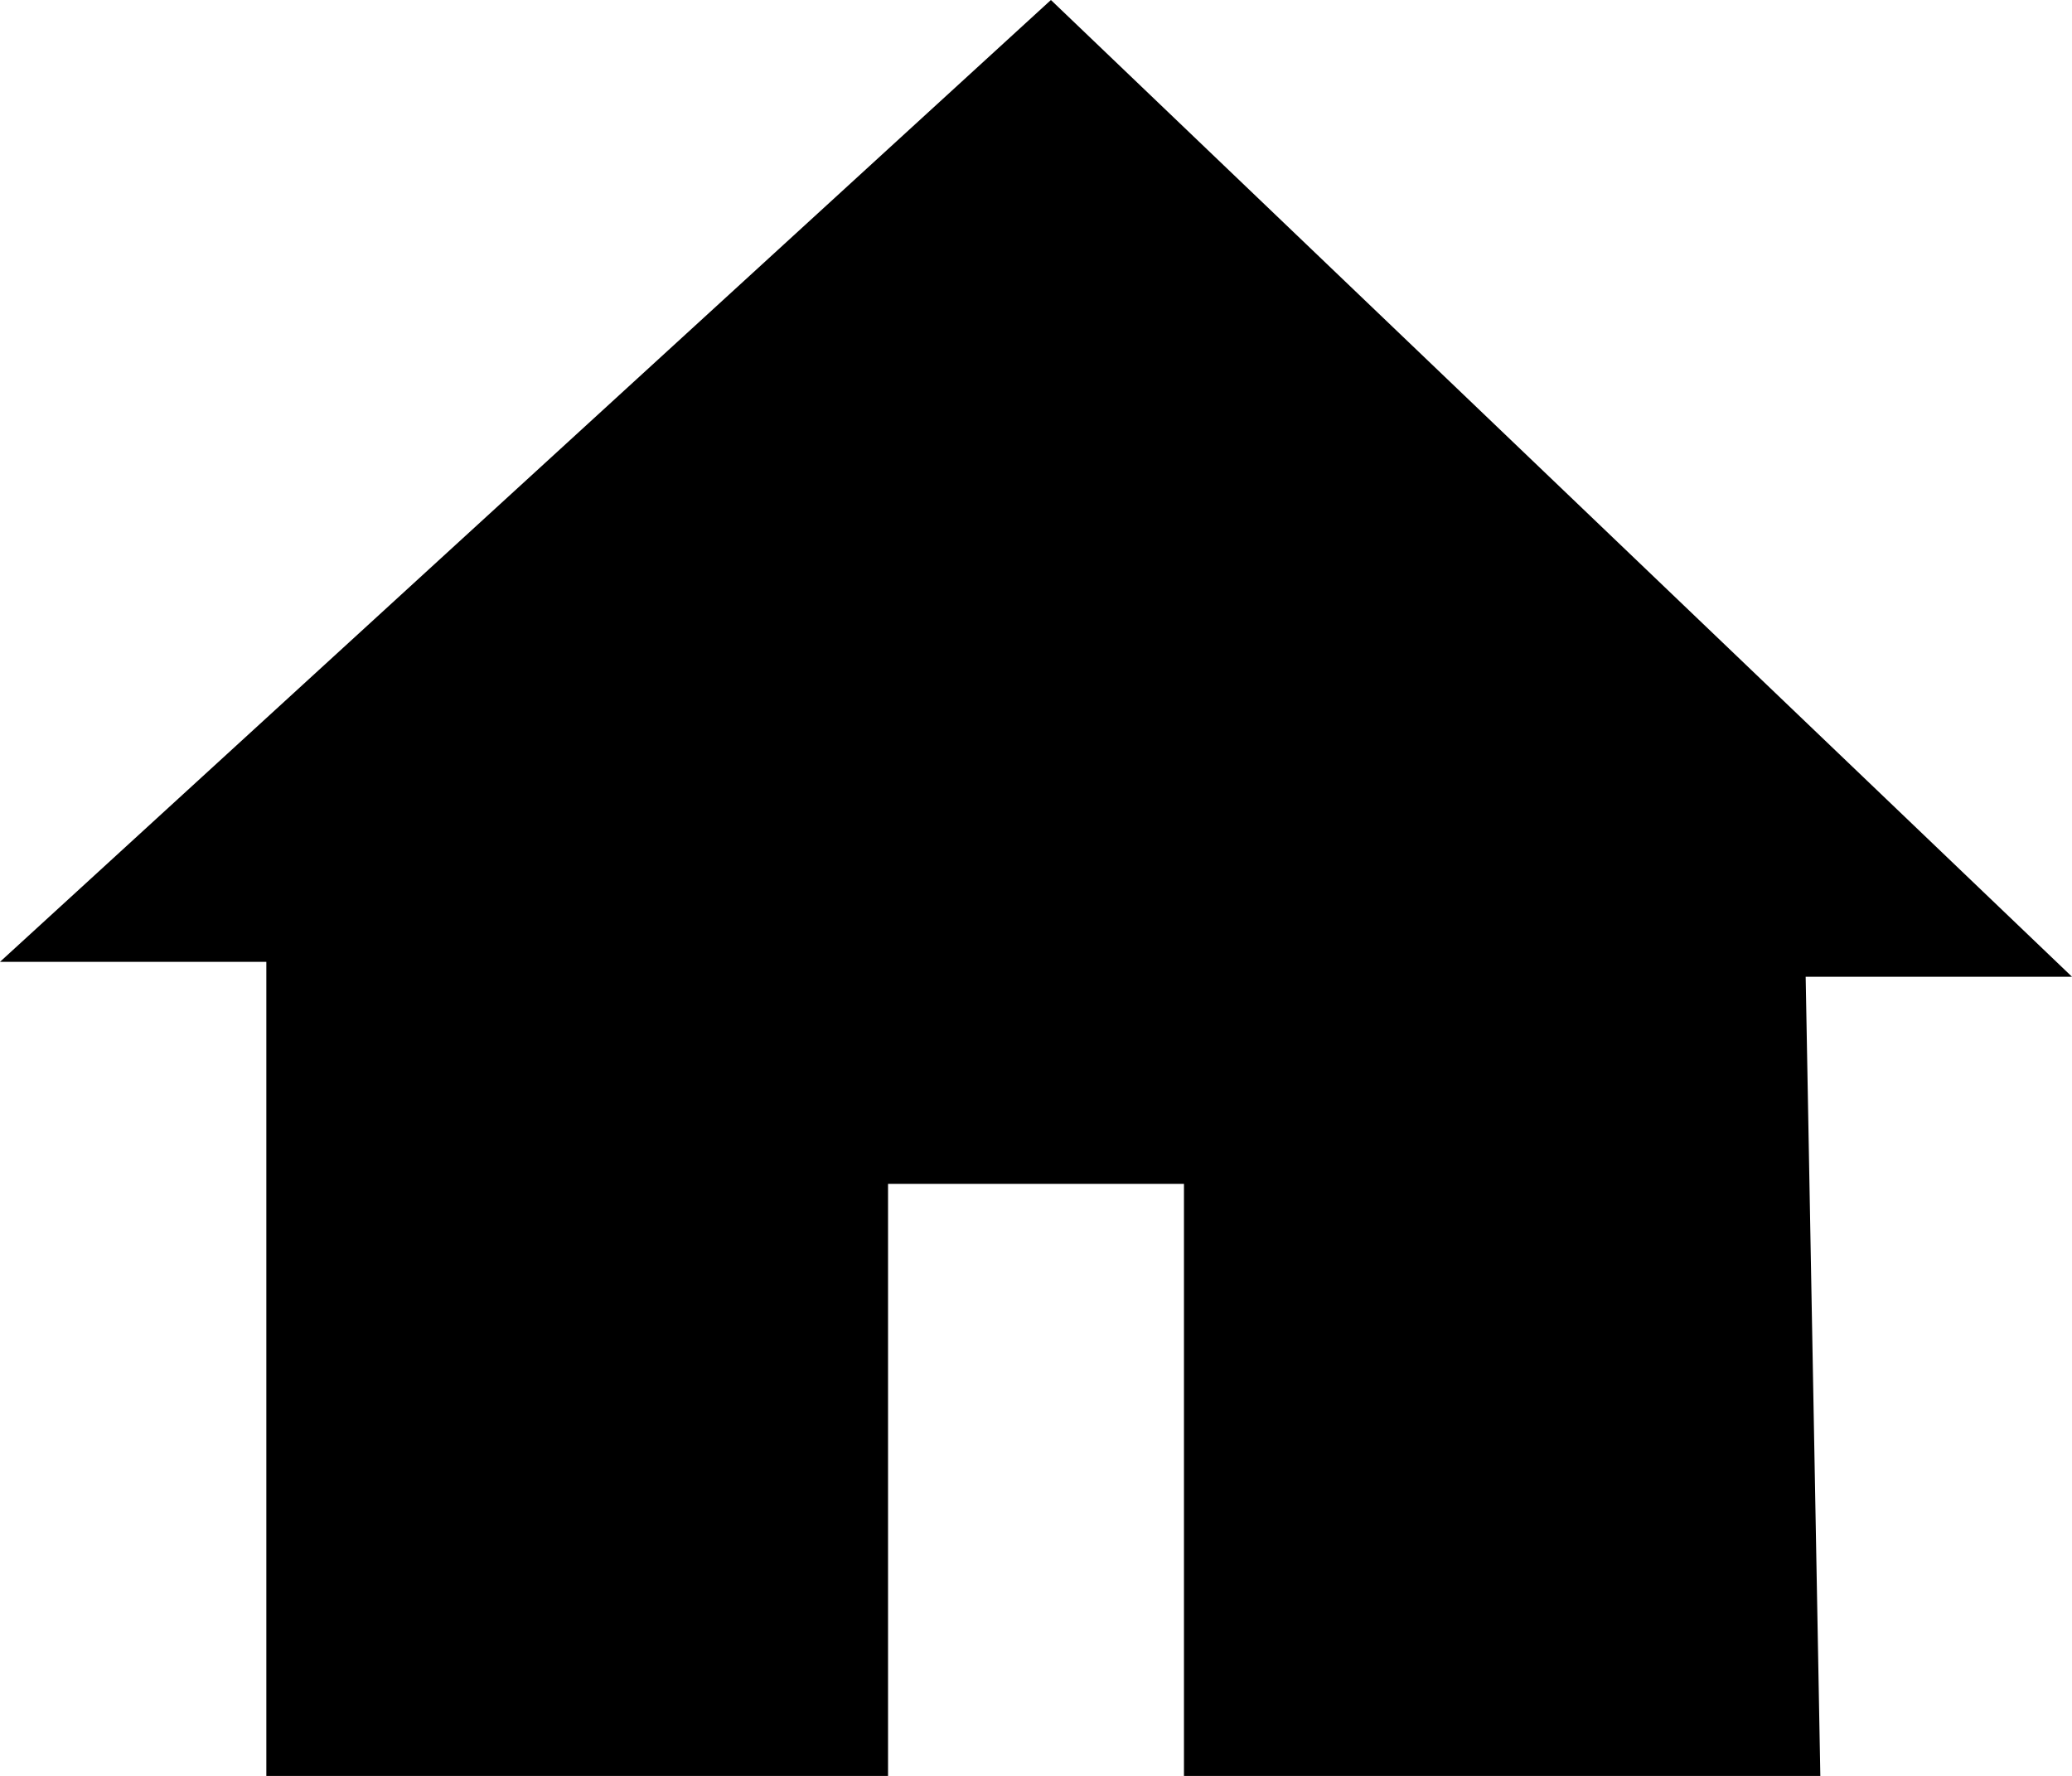 <svg xmlns="http://www.w3.org/2000/svg" viewBox="0 0 819.2 702.2"><style>.st0{fill-rule:evenodd;clip-rule:evenodd}</style><path class="st0" d="M713.9 386.2h105.3L415.5 0 0 380.3h105.3v321.9h245.8V468.1h117v234.1h251.6l-5.8-316z"/></svg>

